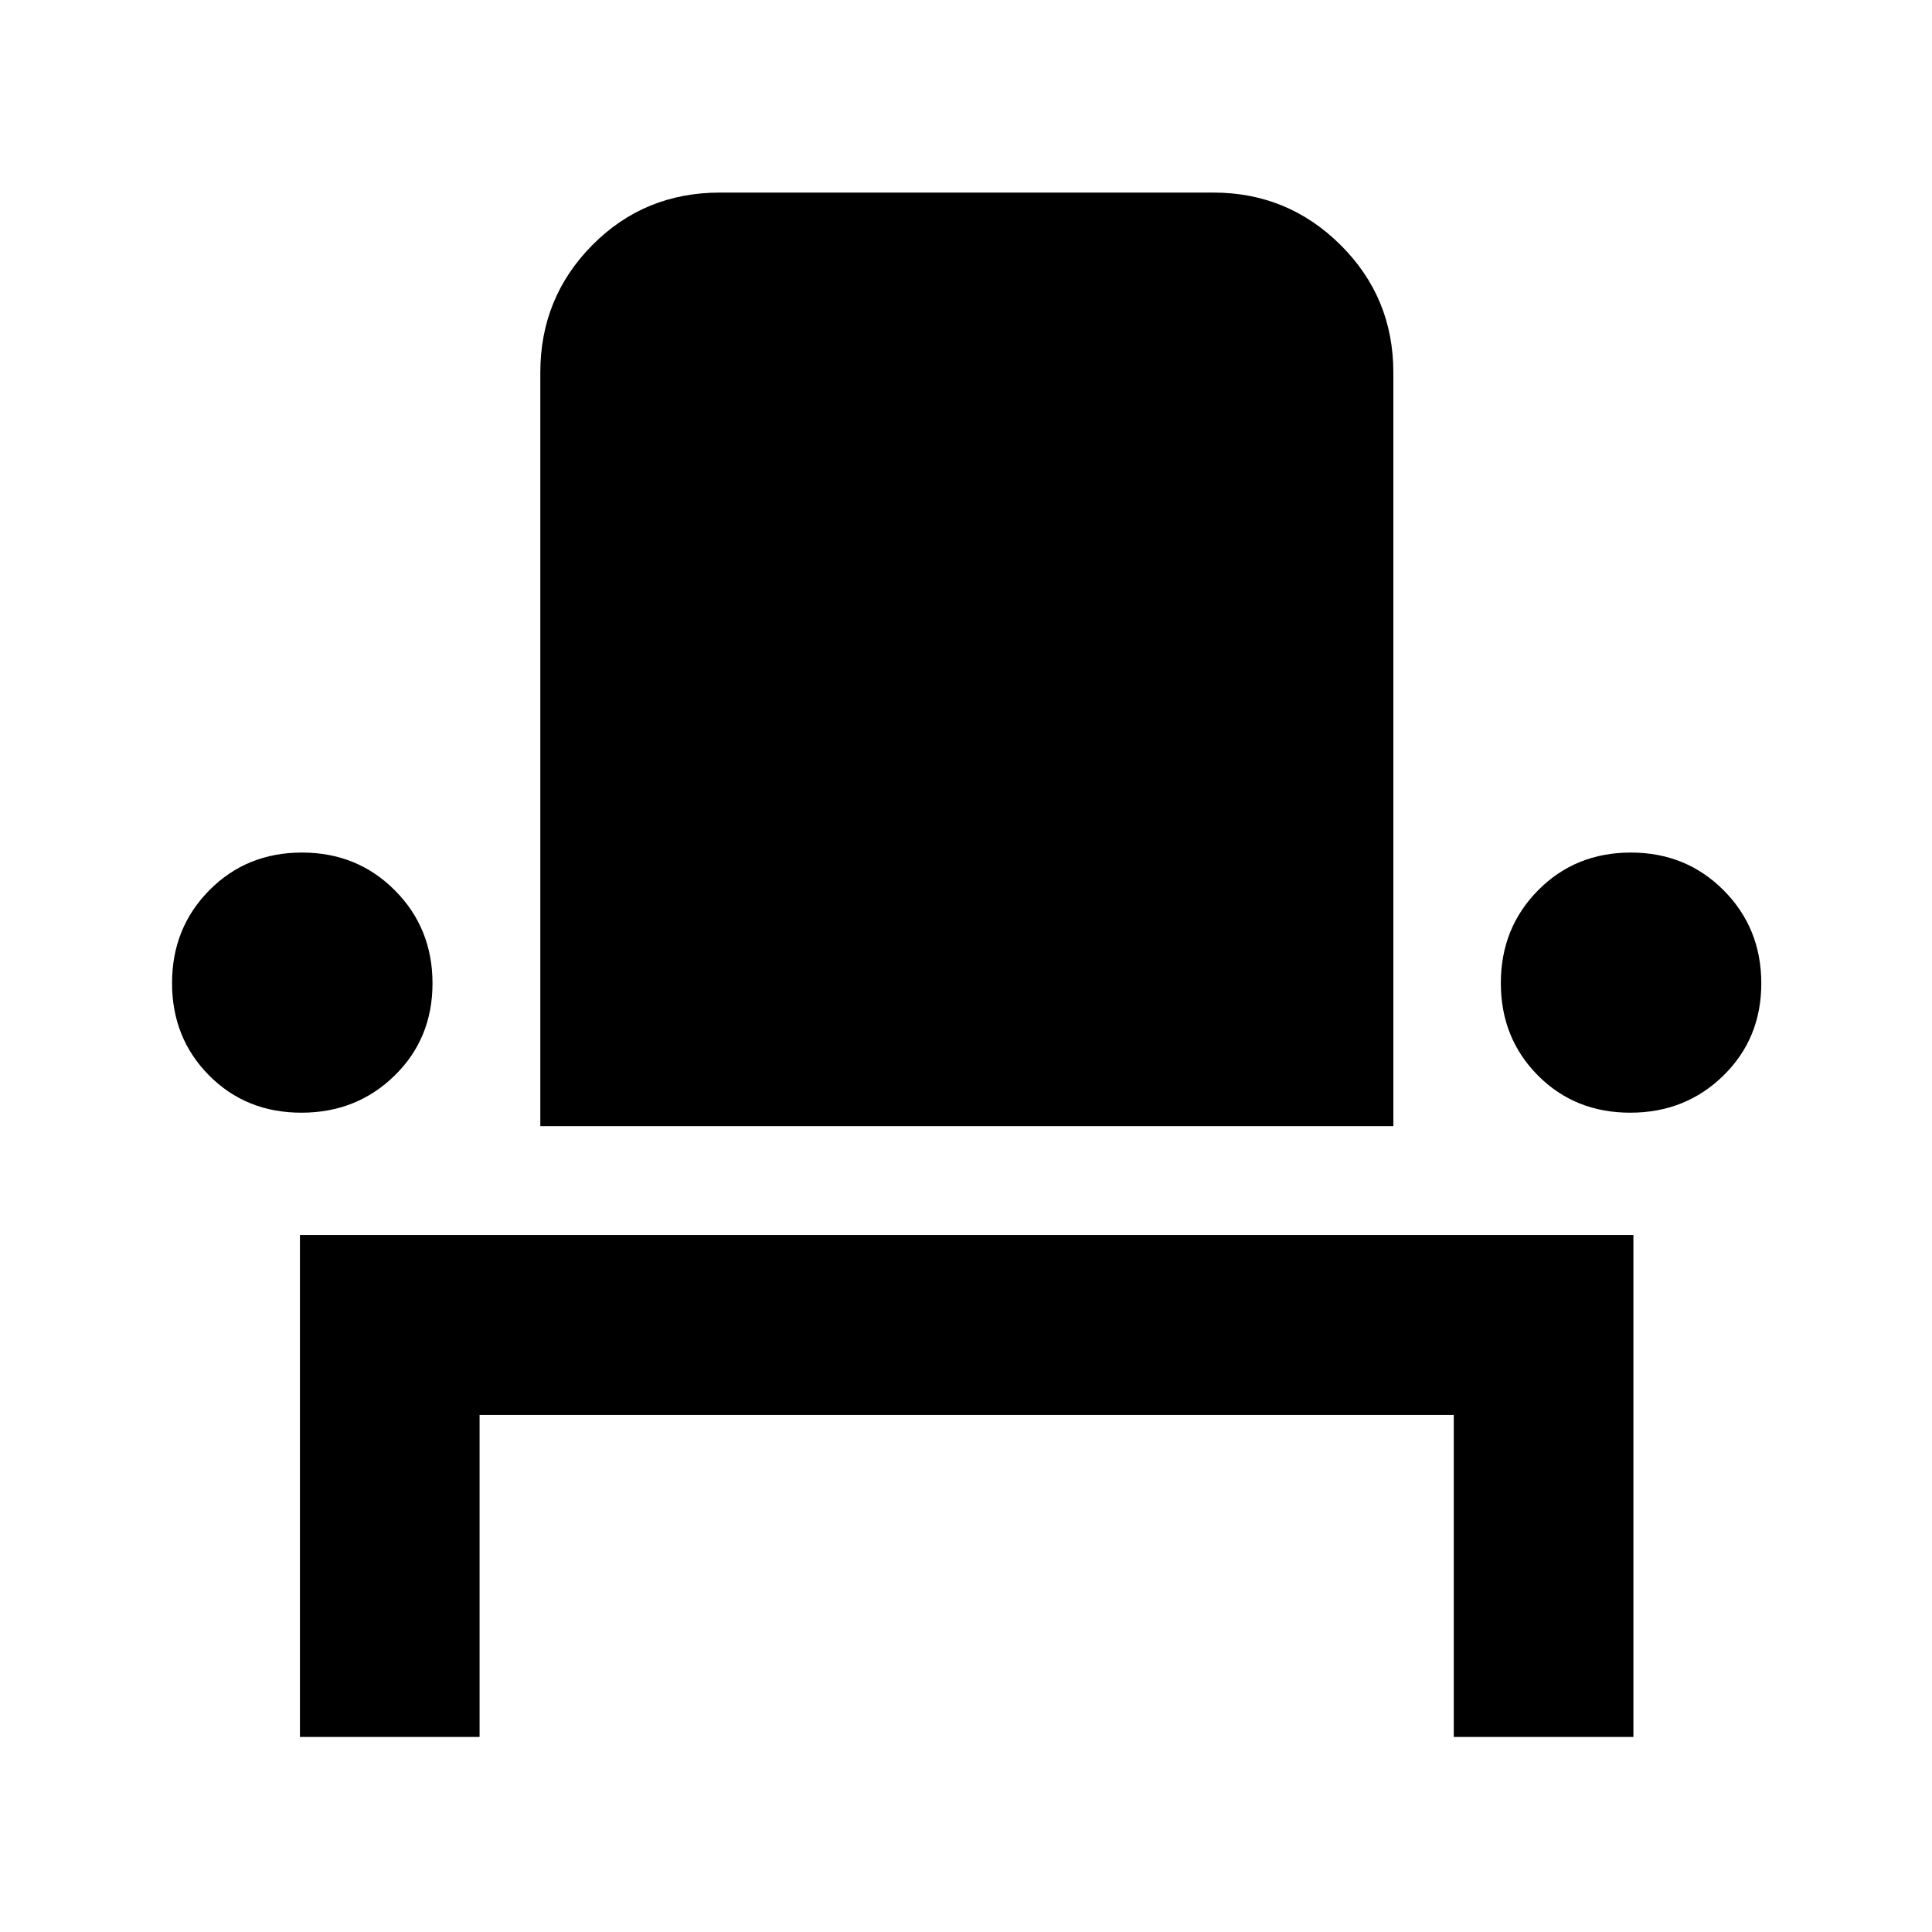 <svg xmlns="http://www.w3.org/2000/svg" height="40" viewBox="0 -960 960 960" width="40"><path d="M149.04-96.93v-249.42h662.59v249.42h-89.26v-160H238.3v160h-89.26Zm.71-310.18q-27.48 0-45.87-18.53-18.39-18.54-18.39-45.9t18.53-46.1q18.53-18.73 46.06-18.73 27.45 0 46.14 18.79t18.69 46.2q0 27.41-18.84 45.84-18.84 18.43-46.32 18.43Zm118.73 6.67v-374.45q0-37.22 25.84-63.32t63.42-26.1h245.19q36.98 0 63.2 26.05 26.22 26.05 26.22 63.37v374.45H268.48Zm541.55-6.67q-27.48 0-45.88-18.53-18.39-18.54-18.39-45.9t18.53-46.1q18.54-18.73 46.06-18.73 27.46 0 46.15 18.79 18.68 18.79 18.68 46.2 0 27.41-18.84 45.84-18.83 18.43-46.31 18.43Z"/></svg>